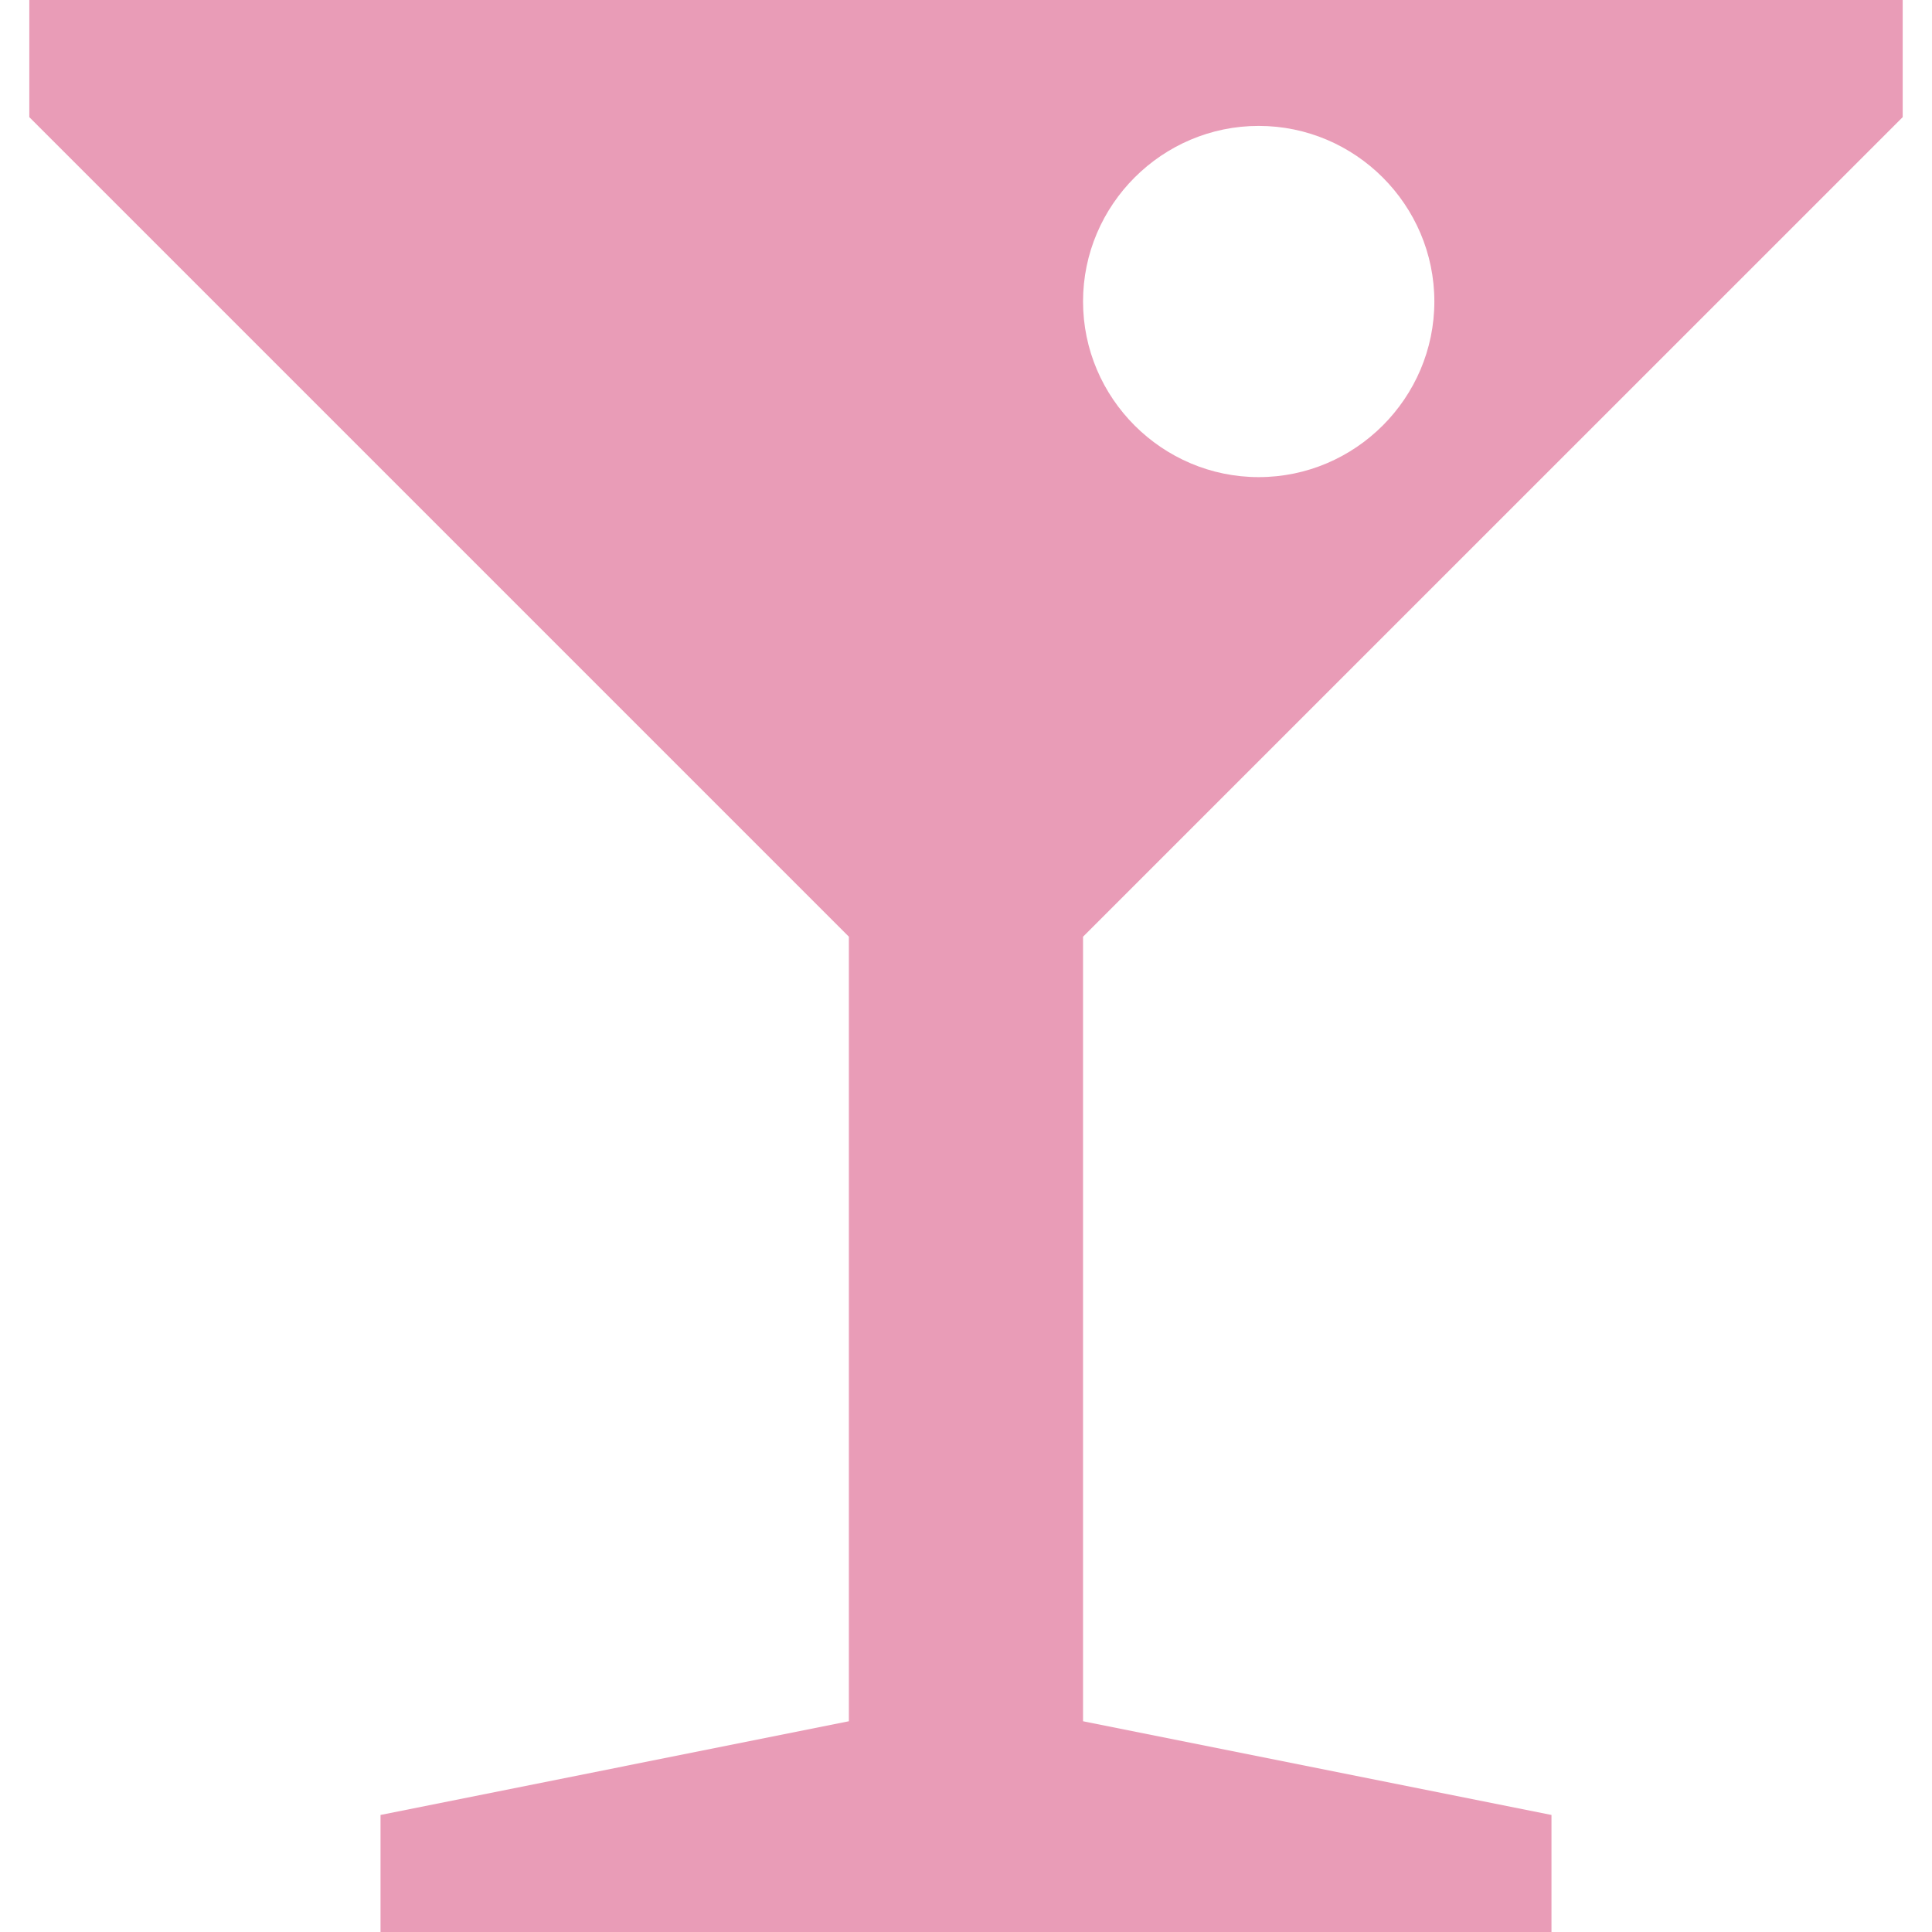 <svg width="24" height="24" viewBox="0 0 24 24" fill="none" xmlns="http://www.w3.org/2000/svg">
<path fill-rule="evenodd" clip-rule="evenodd" d="M10.545 21.382V11.636L0.364 1.455V0H23.636V1.455L13.454 11.636V21.382L19.273 22.546V24H4.727V22.546L10.545 21.382ZM15.636 5.927C16.836 5.927 17.818 4.945 17.818 3.745C17.818 2.545 16.836 1.564 15.636 1.564C14.436 1.564 13.454 2.545 13.454 3.745C13.454 4.945 14.436 5.927 15.636 5.927Z" fill="#E99CB7"/>
</svg>